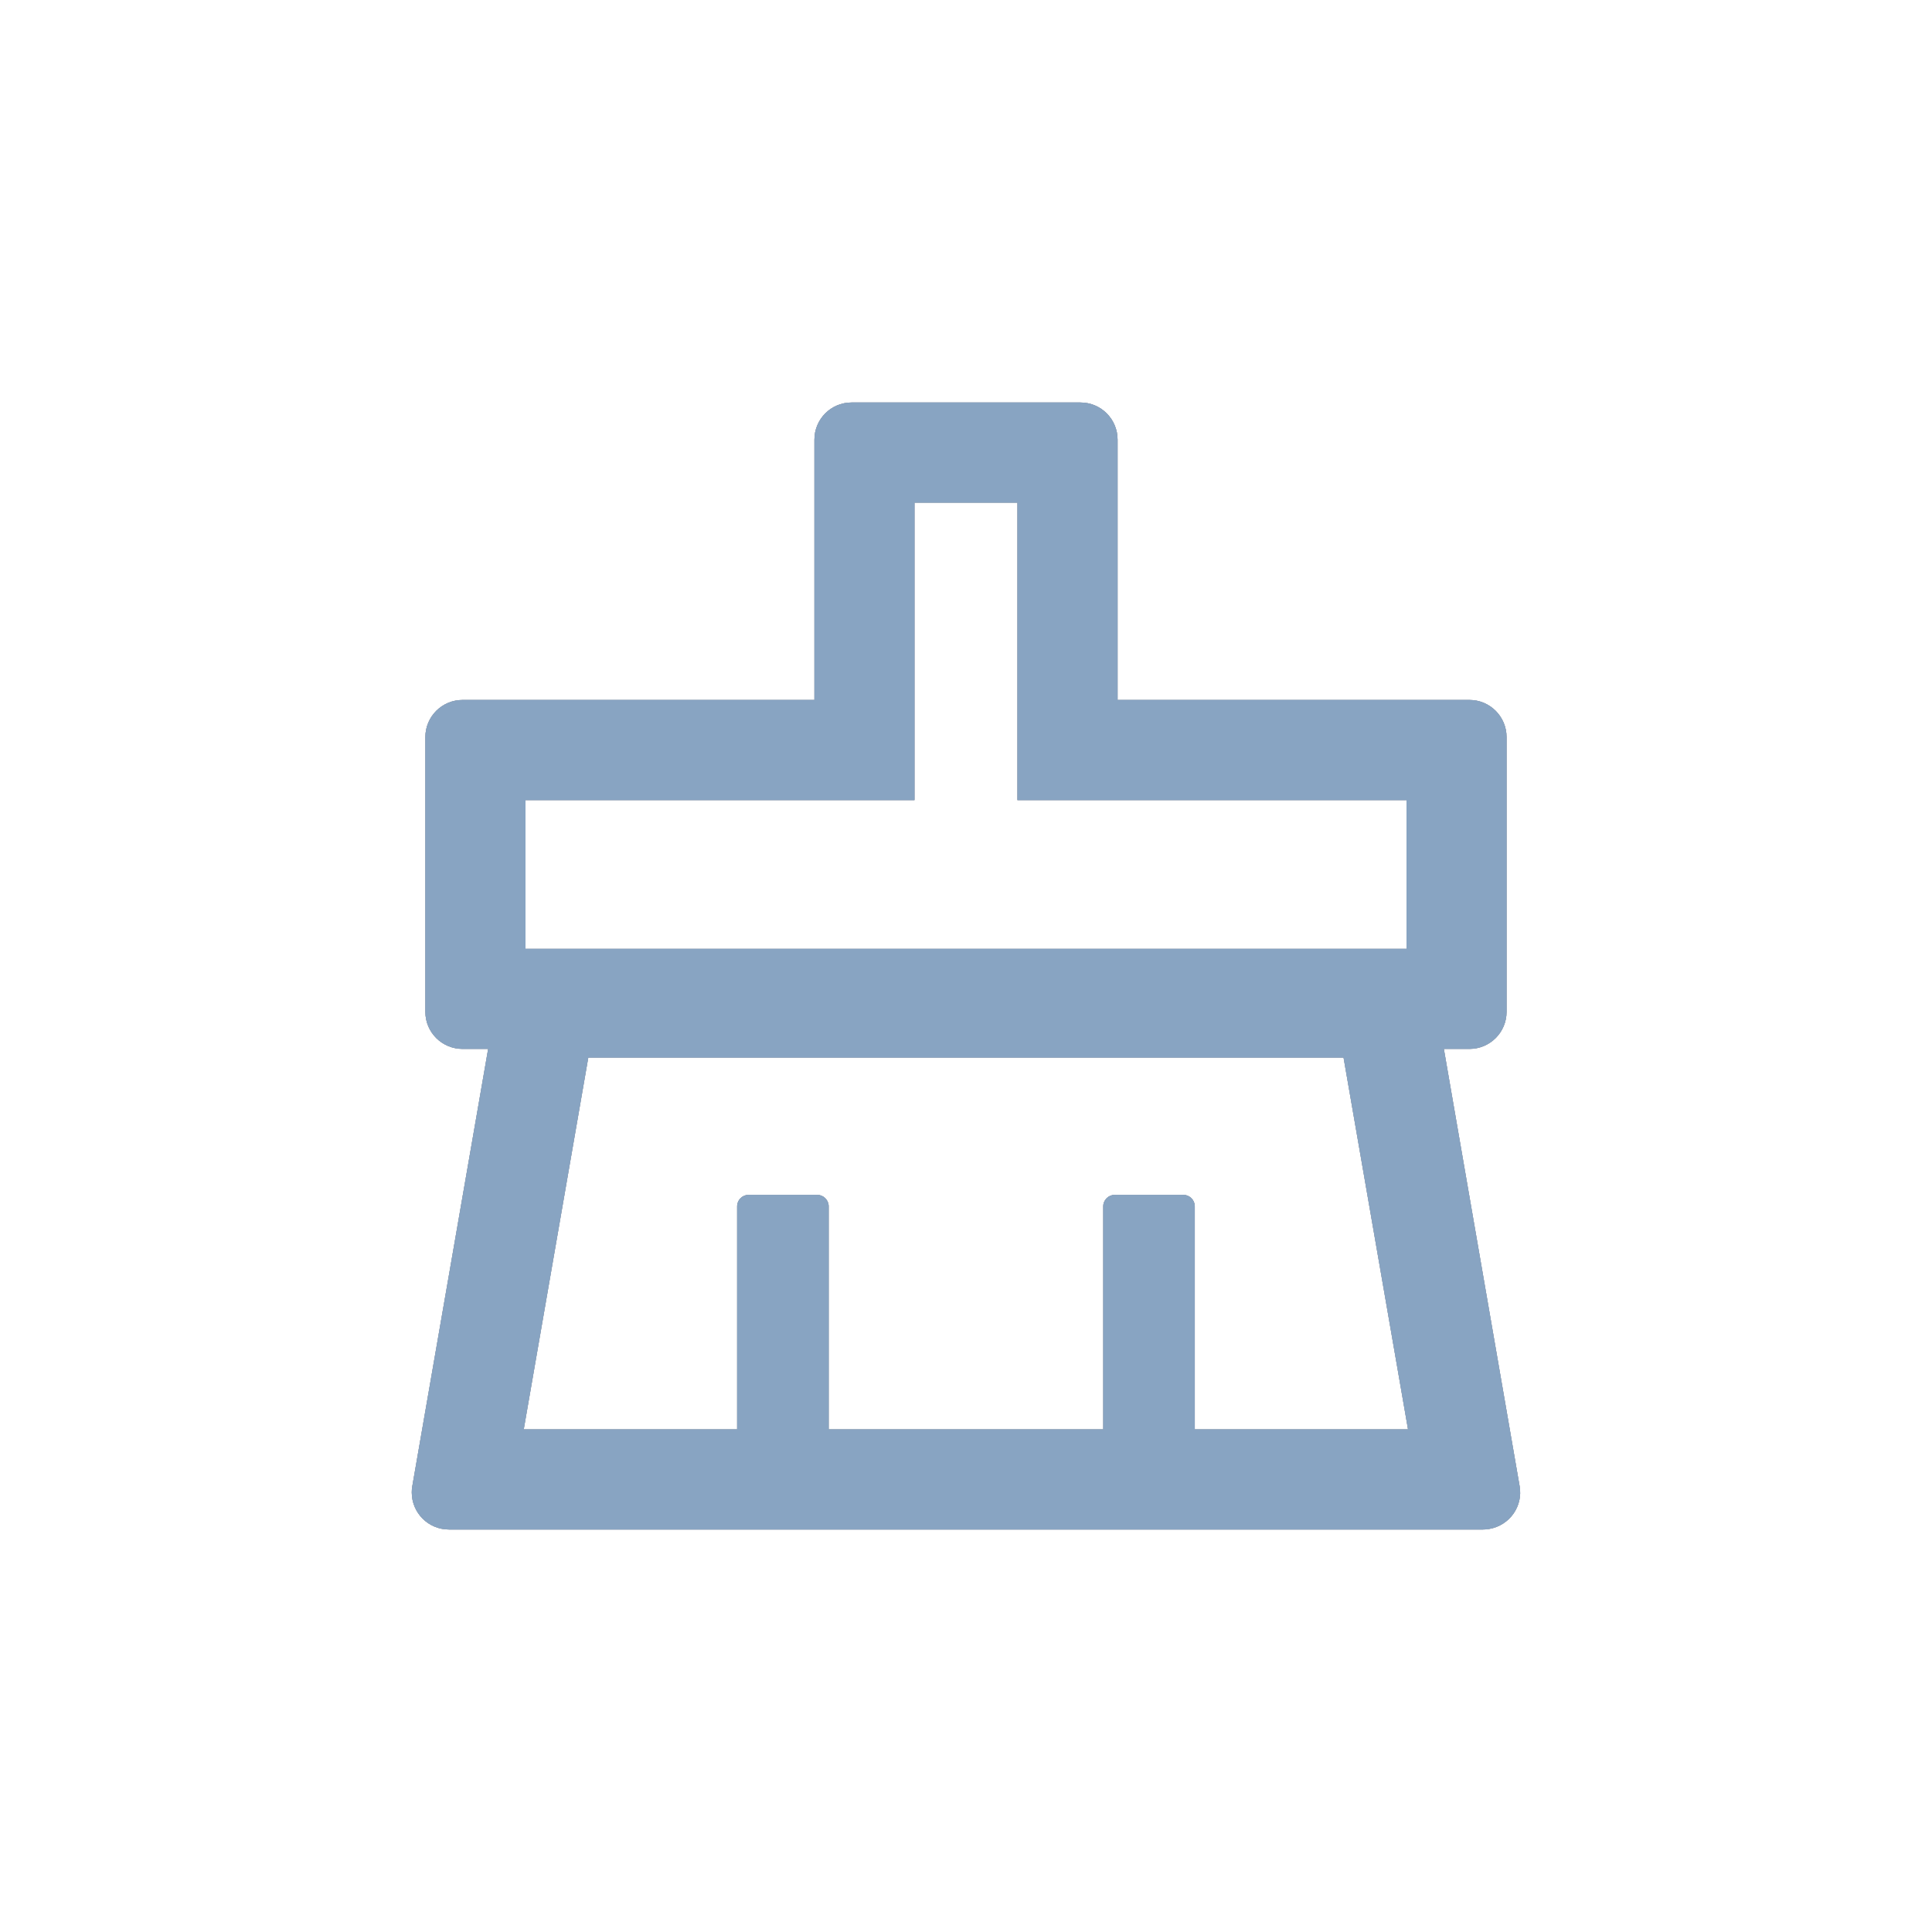 <svg width="24" height="24" viewBox="0 0 24 24" fill="none" xmlns="http://www.w3.org/2000/svg">
<path d="M18.877 18.46L17.936 13.03H18.254C18.509 13.03 18.715 12.824 18.715 12.569V9.157C18.715 8.902 18.509 8.695 18.254 8.695H13.883V5.462C13.883 5.206 13.677 5 13.421 5H10.578C10.323 5 10.117 5.206 10.117 5.462V8.695H5.746C5.49 8.695 5.284 8.902 5.284 9.157V12.569C5.284 12.824 5.49 13.03 5.746 13.03H6.064L5.122 18.46C5.117 18.486 5.115 18.513 5.115 18.538C5.115 18.794 5.321 19 5.577 19H18.422C18.449 19 18.476 18.998 18.5 18.993C18.753 18.95 18.922 18.71 18.877 18.46ZM6.528 9.939H11.36V6.244H12.639V9.939H17.472V11.787H6.528V9.939ZM14.842 17.756V14.985C14.842 14.907 14.778 14.843 14.7 14.843H13.848C13.769 14.843 13.705 14.907 13.705 14.985V17.756H10.294V14.985C10.294 14.907 10.23 14.843 10.152 14.843H9.299C9.221 14.843 9.157 14.907 9.157 14.985V17.756H6.506L7.308 13.137H16.69L17.491 17.756H14.842Z" fill="#6E788A"/>
<path d="M18.877 18.46L17.936 13.03H18.254C18.509 13.03 18.715 12.824 18.715 12.569V9.157C18.715 8.902 18.509 8.695 18.254 8.695H13.883V5.462C13.883 5.206 13.677 5 13.421 5H10.578C10.323 5 10.117 5.206 10.117 5.462V8.695H5.746C5.49 8.695 5.284 8.902 5.284 9.157V12.569C5.284 12.824 5.49 13.03 5.746 13.03H6.064L5.122 18.46C5.117 18.486 5.115 18.513 5.115 18.538C5.115 18.794 5.321 19 5.577 19H18.422C18.449 19 18.476 18.998 18.5 18.993C18.753 18.95 18.922 18.71 18.877 18.46ZM6.528 9.939H11.36V6.244H12.639V9.939H17.472V11.787H6.528V9.939ZM14.842 17.756V14.985C14.842 14.907 14.778 14.843 14.7 14.843H13.848C13.769 14.843 13.705 14.907 13.705 14.985V17.756H10.294V14.985C10.294 14.907 10.23 14.843 10.152 14.843H9.299C9.221 14.843 9.157 14.907 9.157 14.985V17.756H6.506L7.308 13.137H16.69L17.491 17.756H14.842Z" fill="#9CA3AF"/>
<path d="M18.877 18.46L17.936 13.03H18.254C18.509 13.03 18.715 12.824 18.715 12.569V9.157C18.715 8.902 18.509 8.695 18.254 8.695H13.883V5.462C13.883 5.206 13.677 5 13.421 5H10.578C10.323 5 10.117 5.206 10.117 5.462V8.695H5.746C5.49 8.695 5.284 8.902 5.284 9.157V12.569C5.284 12.824 5.49 13.03 5.746 13.03H6.064L5.122 18.46C5.117 18.486 5.115 18.513 5.115 18.538C5.115 18.794 5.321 19 5.577 19H18.422C18.449 19 18.476 18.998 18.5 18.993C18.753 18.95 18.922 18.71 18.877 18.46ZM6.528 9.939H11.36V6.244H12.639V9.939H17.472V11.787H6.528V9.939ZM14.842 17.756V14.985C14.842 14.907 14.778 14.843 14.7 14.843H13.848C13.769 14.843 13.705 14.907 13.705 14.985V17.756H10.294V14.985C10.294 14.907 10.23 14.843 10.152 14.843H9.299C9.221 14.843 9.157 14.907 9.157 14.985V17.756H6.506L7.308 13.137H16.69L17.491 17.756H14.842Z" fill="#88A4C2"/>
</svg>
